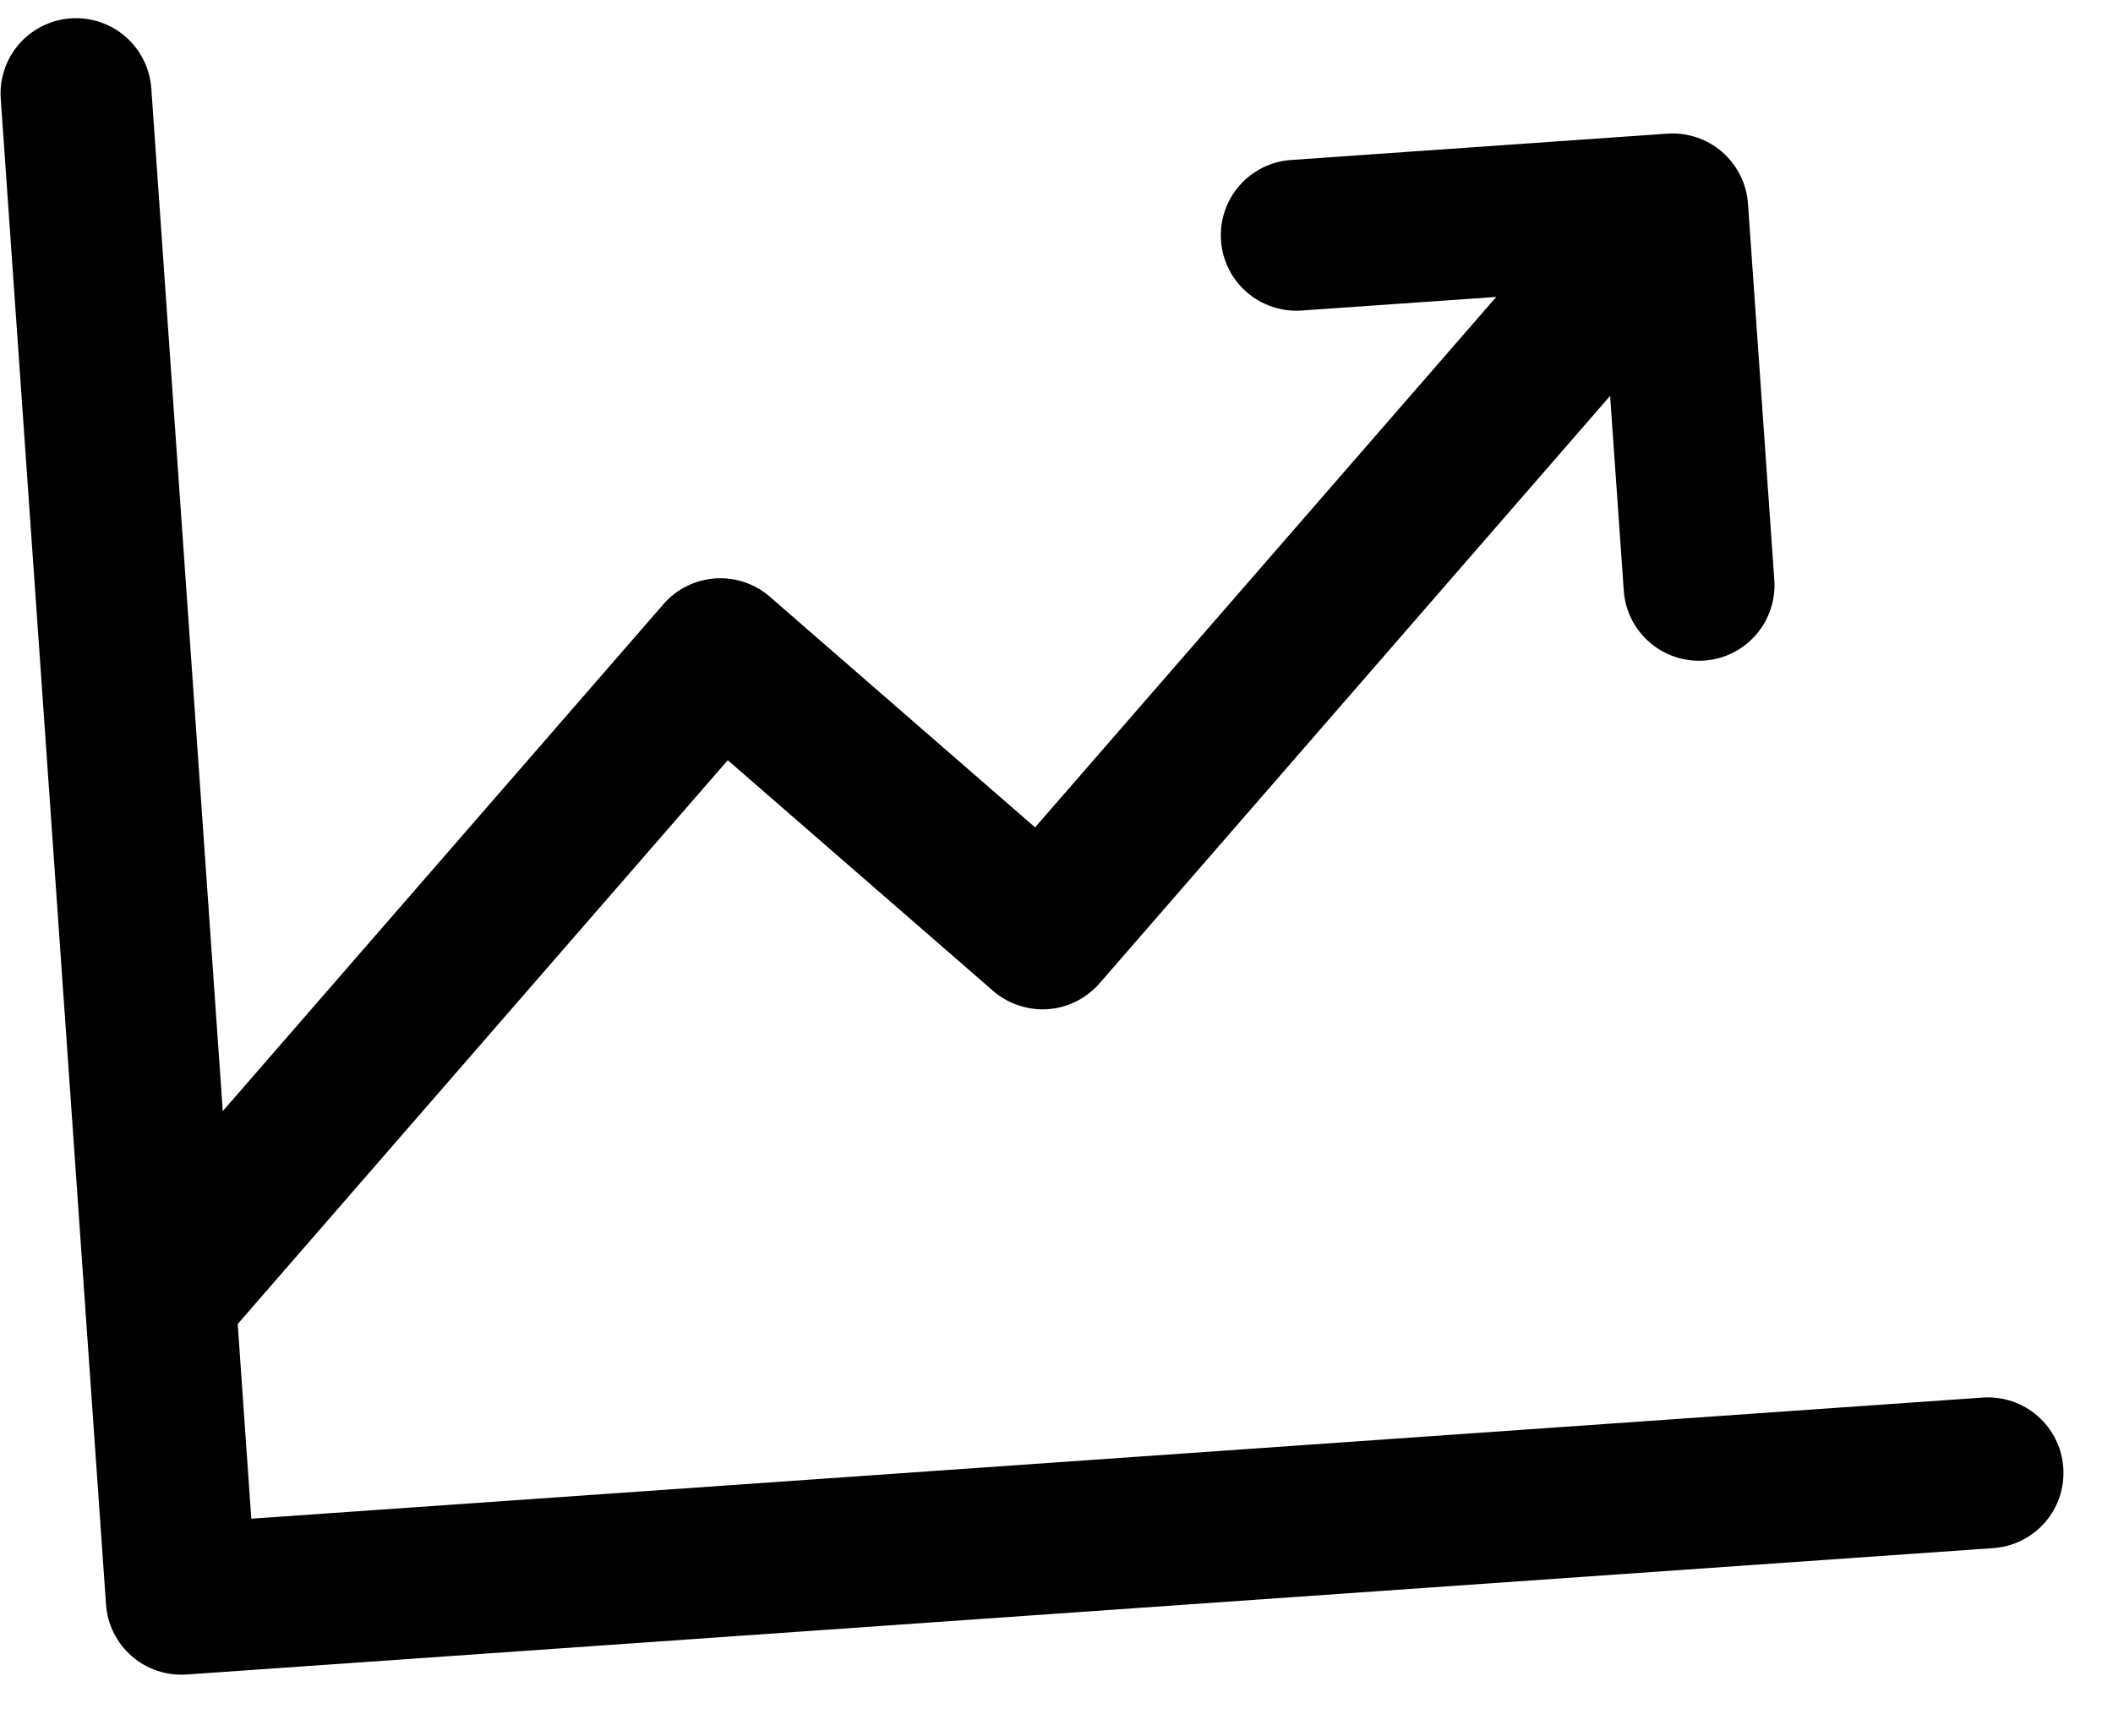<svg width="28" height="23" viewBox="0 0 28 23" fill="none" xmlns="http://www.w3.org/2000/svg">
<path d="M27.341 19.448C27.36 19.713 27.273 19.974 27.099 20.174C26.925 20.374 26.678 20.497 26.414 20.515L2.472 22.19C2.208 22.208 1.946 22.121 1.746 21.947C1.546 21.773 1.423 21.526 1.405 21.262L0.01 1.311C-0.009 1.046 0.078 0.785 0.252 0.585C0.426 0.385 0.673 0.262 0.937 0.243C1.202 0.225 1.463 0.312 1.663 0.486C1.863 0.66 1.986 0.906 2.005 1.171L2.952 14.724L8.791 8.007C8.877 7.908 8.982 7.826 9.099 7.768C9.217 7.709 9.345 7.674 9.476 7.665C9.607 7.656 9.739 7.673 9.863 7.714C9.988 7.756 10.103 7.822 10.202 7.908L13.716 10.964L19.827 3.935L17.247 4.115C16.983 4.133 16.722 4.046 16.521 3.872C16.321 3.698 16.198 3.452 16.18 3.187C16.161 2.923 16.249 2.661 16.423 2.461C16.597 2.261 16.843 2.138 17.108 2.12L22.096 1.771C22.36 1.753 22.621 1.84 22.821 2.014C23.021 2.188 23.144 2.434 23.163 2.699L23.512 7.687C23.53 7.951 23.443 8.212 23.269 8.412C23.095 8.613 22.848 8.735 22.584 8.754C22.319 8.772 22.058 8.685 21.858 8.511C21.658 8.337 21.535 8.091 21.517 7.826L21.336 5.246L14.57 13.031C14.484 13.13 14.379 13.211 14.261 13.27C14.144 13.329 14.016 13.364 13.885 13.373C13.754 13.382 13.622 13.365 13.498 13.323C13.373 13.282 13.258 13.216 13.159 13.13L9.644 10.074L3.15 17.545L3.33 20.125L26.274 18.52C26.539 18.502 26.8 18.589 27 18.763C27.2 18.937 27.323 19.184 27.341 19.448Z" fill="black"/>
</svg>
